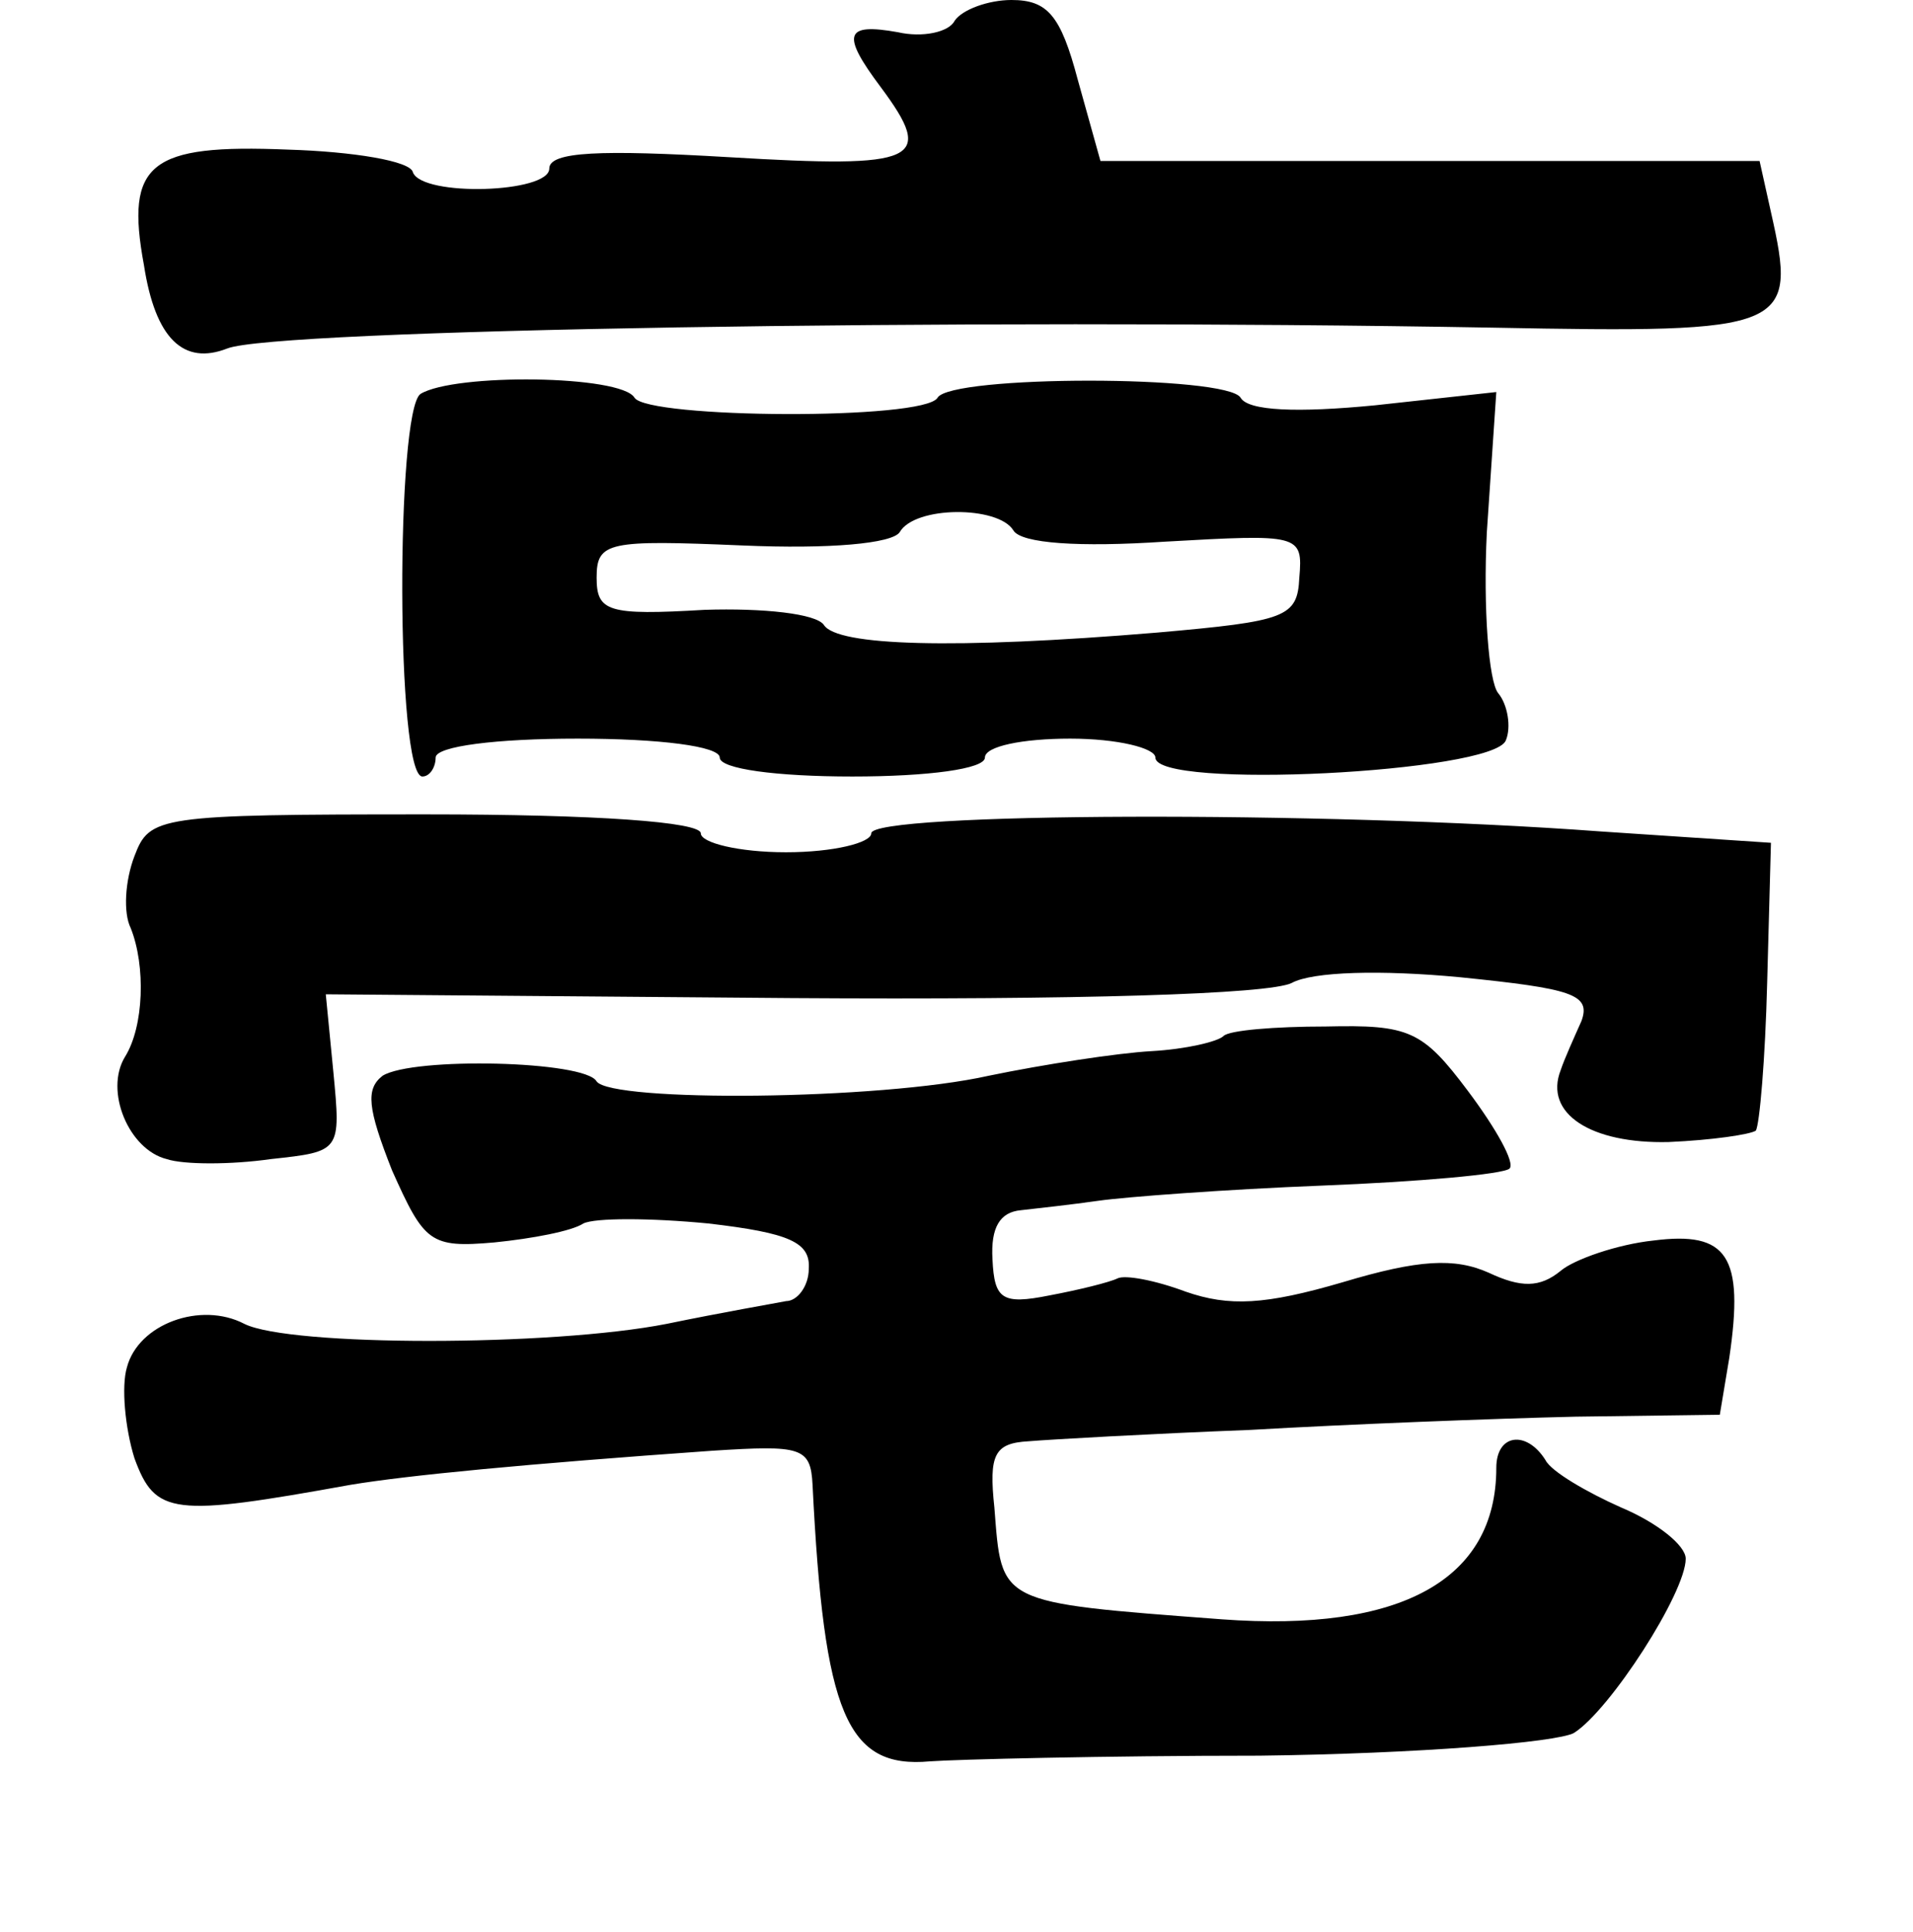 <?xml version="1.0" standalone="no"?>
<!DOCTYPE svg PUBLIC "-//W3C//DTD SVG 20010904//EN"
 "http://www.w3.org/TR/2001/REC-SVG-20010904/DTD/svg10.dtd">
<svg version="1.0" xmlns="http://www.w3.org/2000/svg"
 width="101pt" height="102pt" viewBox="0 0 101 102"
 preserveAspectRatio="xMidYMid meet">
<g transform="translate(0,102) scale(0.1,-0.1)"
fill="#000000" stroke="none">
<path d="M504 1009 c-3 -6 -17 -9 -30 -6 -28 5 -30 -1 -9 -29 29 -39 20 -43
-80 -37 -68 4 -95 3 -95 -6 0 -13 -67 -15 -72 -2 -1 6 -32 11 -66 12 -73 3
-86 -7 -76 -61 6 -39 21 -53 44 -44 25 10 385 16 668 11 157 -3 161 -1 147 61
l-6 27 -174 0 -174 0 -12 43 c-9 34 -16 42 -35 42 -12 0 -26 -5 -30 -11z"/>
<path d="M222 812 c-13 -9 -13 -202 1 -202 4 0 7 5 7 10 0 6 32 10 75 10 43 0
75 -4 75 -10 0 -6 30 -10 70 -10 40 0 70 4 70 10 0 6 20 10 45 10 25 0 45 -5
45 -10 0 -17 178 -8 185 9 3 7 1 19 -4 25 -5 6 -8 45 -6 85 l5 74 -64 -7 c-41
-4 -67 -3 -71 4 -7 12 -153 12 -160 0 -7 -12 -153 -11 -160 0 -7 12 -95 13
-113 2z m313 -72 c4 -7 35 -9 80 -6 71 4 73 4 71 -19 -1 -21 -7 -23 -75 -29
-108 -9 -169 -7 -176 4 -4 6 -32 9 -63 8 -51 -3 -57 -1 -57 17 0 19 6 20 77
17 46 -2 79 1 83 7 8 14 52 14 60 1z"/>
<path d="M71 568 c-5 -13 -6 -30 -2 -38 8 -20 7 -52 -3 -68 -11 -18 2 -49 22
-54 9 -3 34 -3 55 0 37 4 37 4 33 46 l-4 41 246 -2 c151 -1 252 2 264 8 11 6
47 7 89 3 59 -6 69 -9 64 -23 -4 -9 -9 -20 -11 -26 -9 -23 16 -39 57 -38 23 1
43 4 46 6 2 3 5 38 6 78 l2 74 -90 6 c-148 11 -385 10 -385 -1 0 -5 -20 -10
-45 -10 -25 0 -45 5 -45 10 0 6 -55 10 -145 10 -142 0 -146 -1 -154 -22z"/>
<path d="M646 473 c-3 -3 -20 -7 -38 -8 -18 -1 -57 -7 -86 -13 -58 -13 -199
-14 -207 -3 -6 11 -97 13 -113 3 -9 -7 -8 -17 5 -50 17 -38 20 -41 54 -38 20
2 41 6 47 10 6 3 35 3 66 0 43 -5 54 -10 53 -24 0 -9 -6 -17 -12 -17 -5 -1
-34 -6 -63 -12 -61 -12 -199 -12 -223 0 -23 12 -56 0 -62 -23 -3 -10 -1 -32 4
-48 11 -30 20 -31 114 -14 30 5 92 11 191 18 47 3 52 2 53 -18 6 -121 18 -150
62 -146 13 1 92 3 174 3 83 1 157 7 166 12 19 12 59 74 59 92 0 7 -15 19 -34
27 -18 8 -37 19 -40 25 -10 16 -26 14 -26 -4 0 -59 -50 -87 -145 -80 -119 9
-116 8 -120 59 -3 28 0 34 18 35 12 1 65 4 117 6 52 3 129 6 172 7 l76 1 5 30
c8 54 -1 67 -40 62 -19 -2 -42 -10 -49 -16 -11 -9 -21 -9 -38 -1 -18 8 -37 7
-77 -5 -41 -12 -60 -13 -83 -5 -16 6 -32 9 -36 7 -4 -2 -20 -6 -36 -9 -25 -5
-29 -2 -30 19 -1 17 4 25 15 26 9 1 27 3 41 5 14 2 67 6 118 8 51 2 96 6 99 9
3 3 -7 21 -22 41 -24 32 -31 35 -75 34 -27 0 -51 -2 -54 -5z"/>
</g>
</svg>
